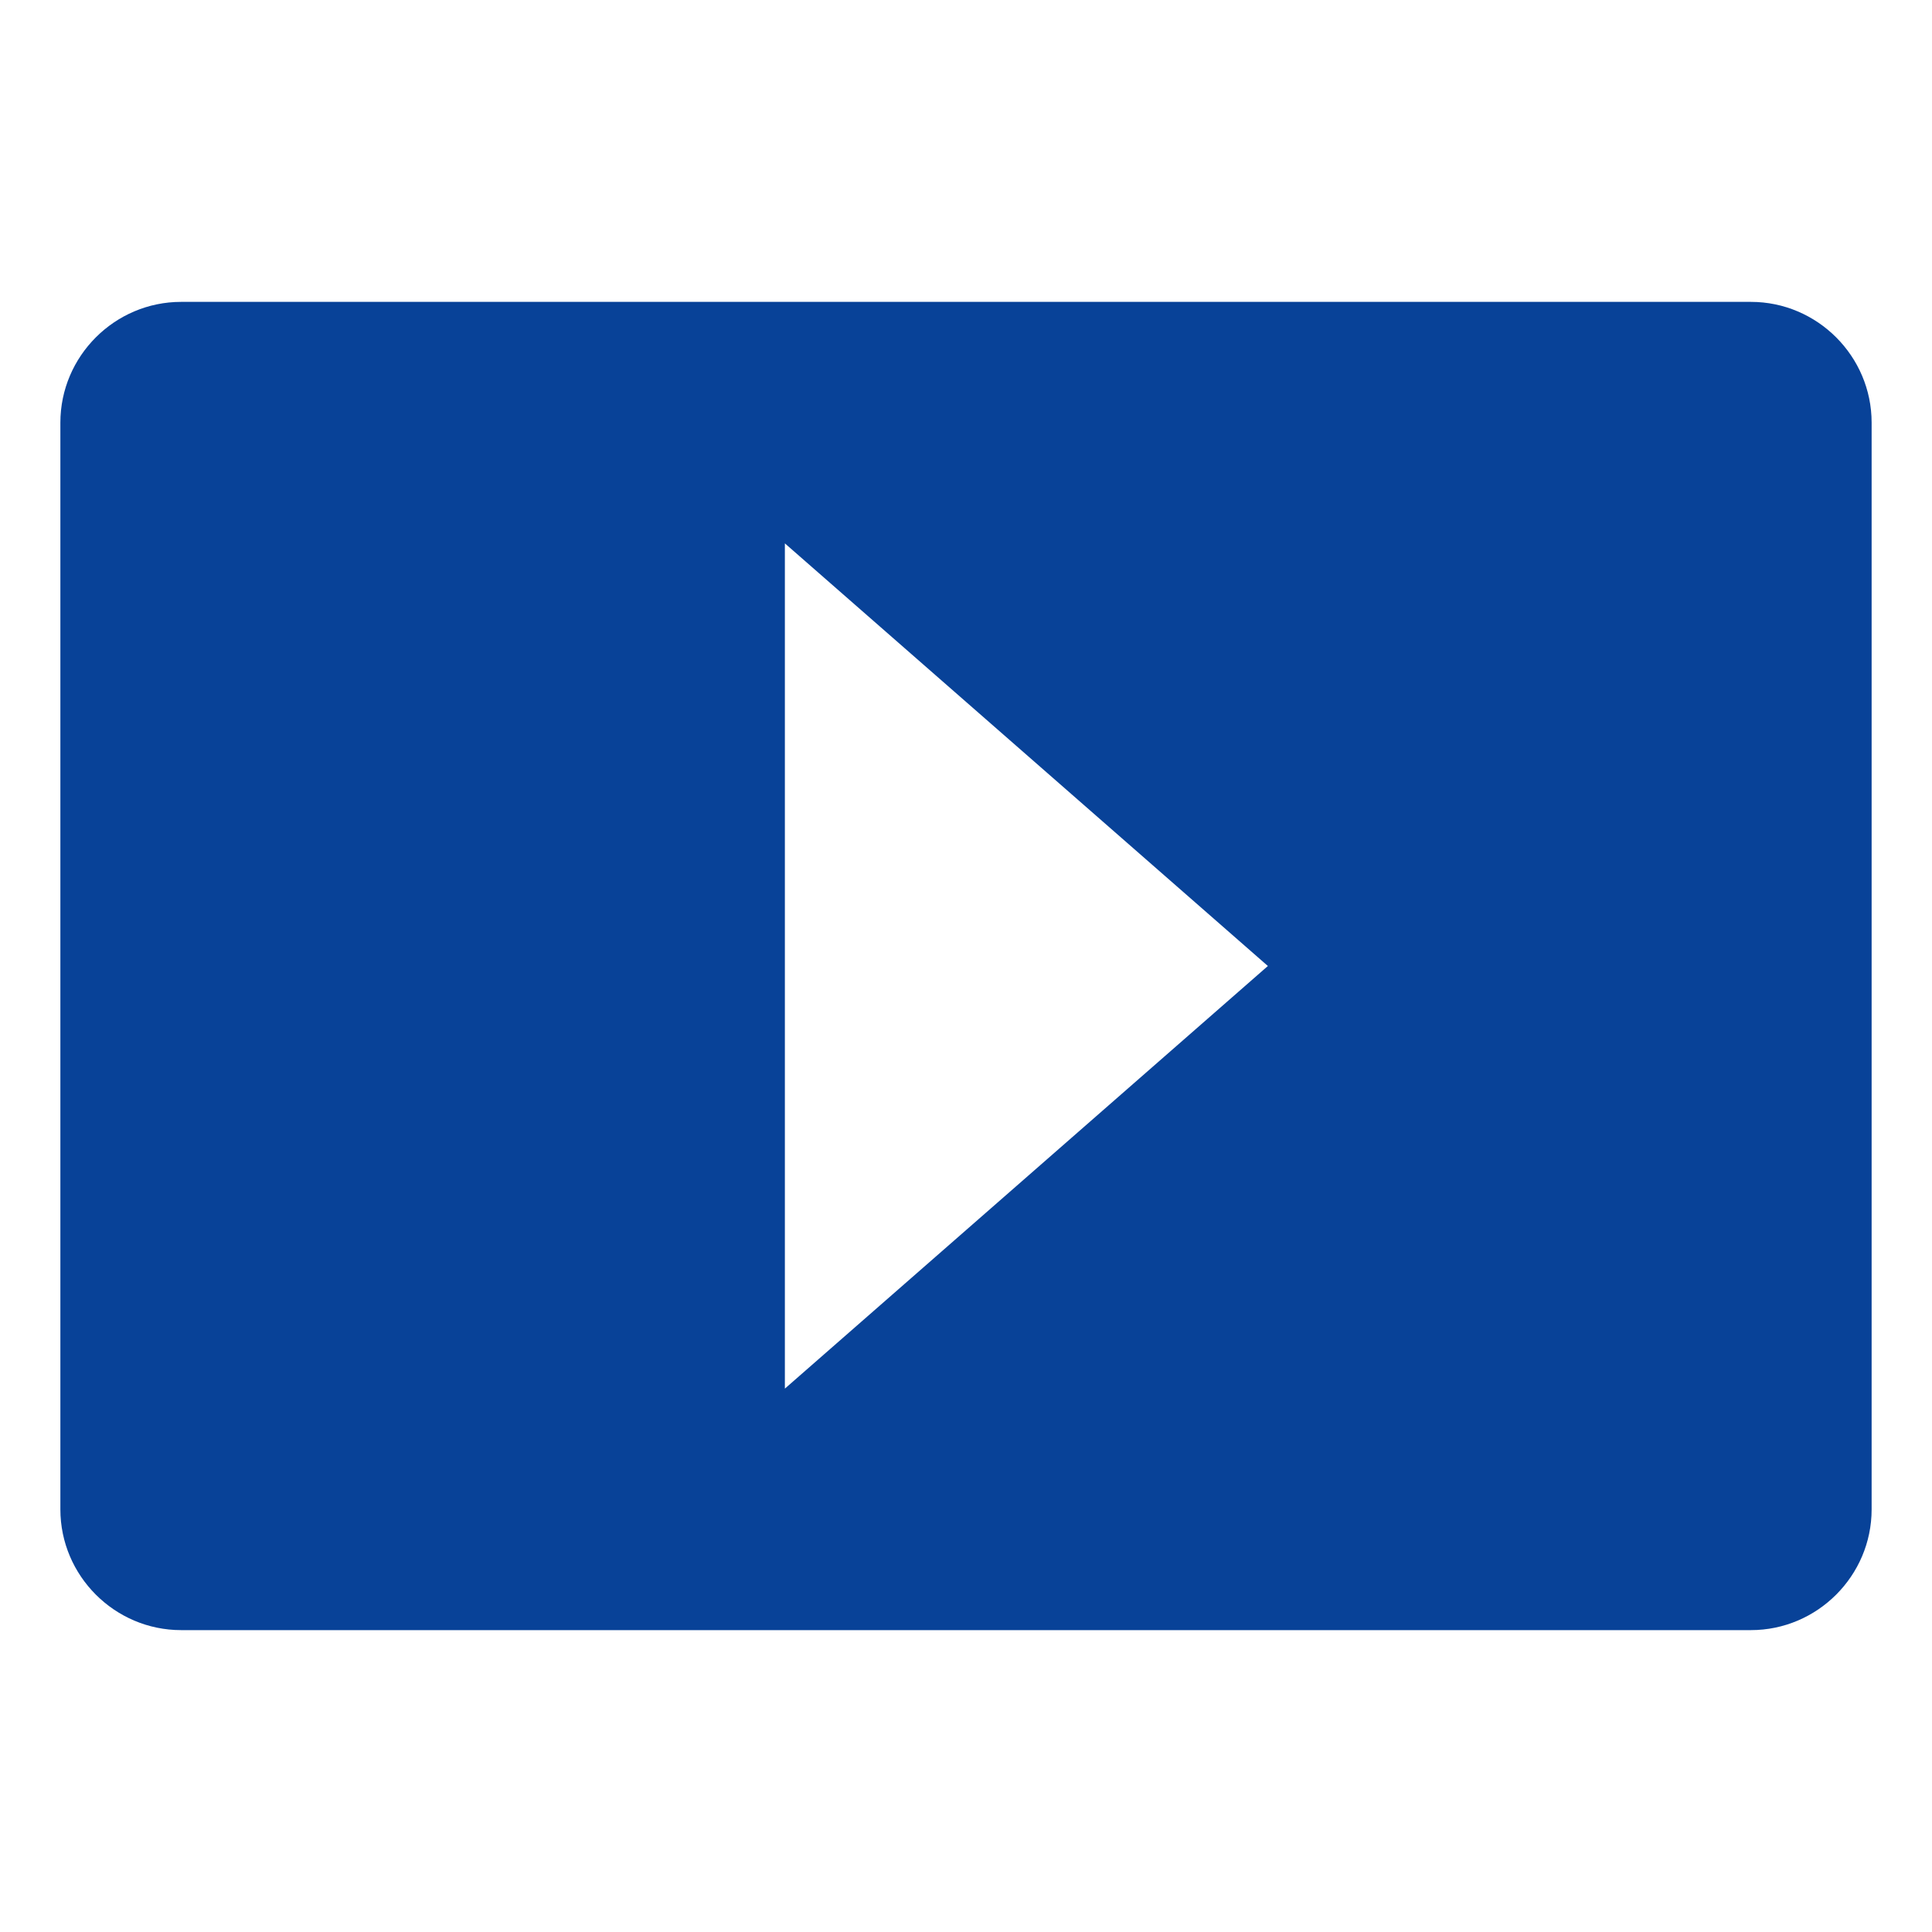 <?xml version="1.0" encoding="utf-8"?>
<!-- Generator: Adobe Illustrator 19.2.0, SVG Export Plug-In . SVG Version: 6.00 Build 0)  -->
<svg version="1.1" id="Layer_1" xmlns="http://www.w3.org/2000/svg" xmlns:xlink="http://www.w3.org/1999/xlink" x="0px" y="0px"
	 viewBox="0 0 32 32" style="enable-background:new 0 0 32 32;" xml:space="preserve">
<path fill="#084298" d="M29,5H3C1.9,5,1,5.9,1,7v18c0,1.1,0.9,2,2,2h26c1.1,0,2-0.9,2-2V7C31,5.9,30.1,5,29,5z M13,23V9l8,7L13,23z"/>
</svg>

